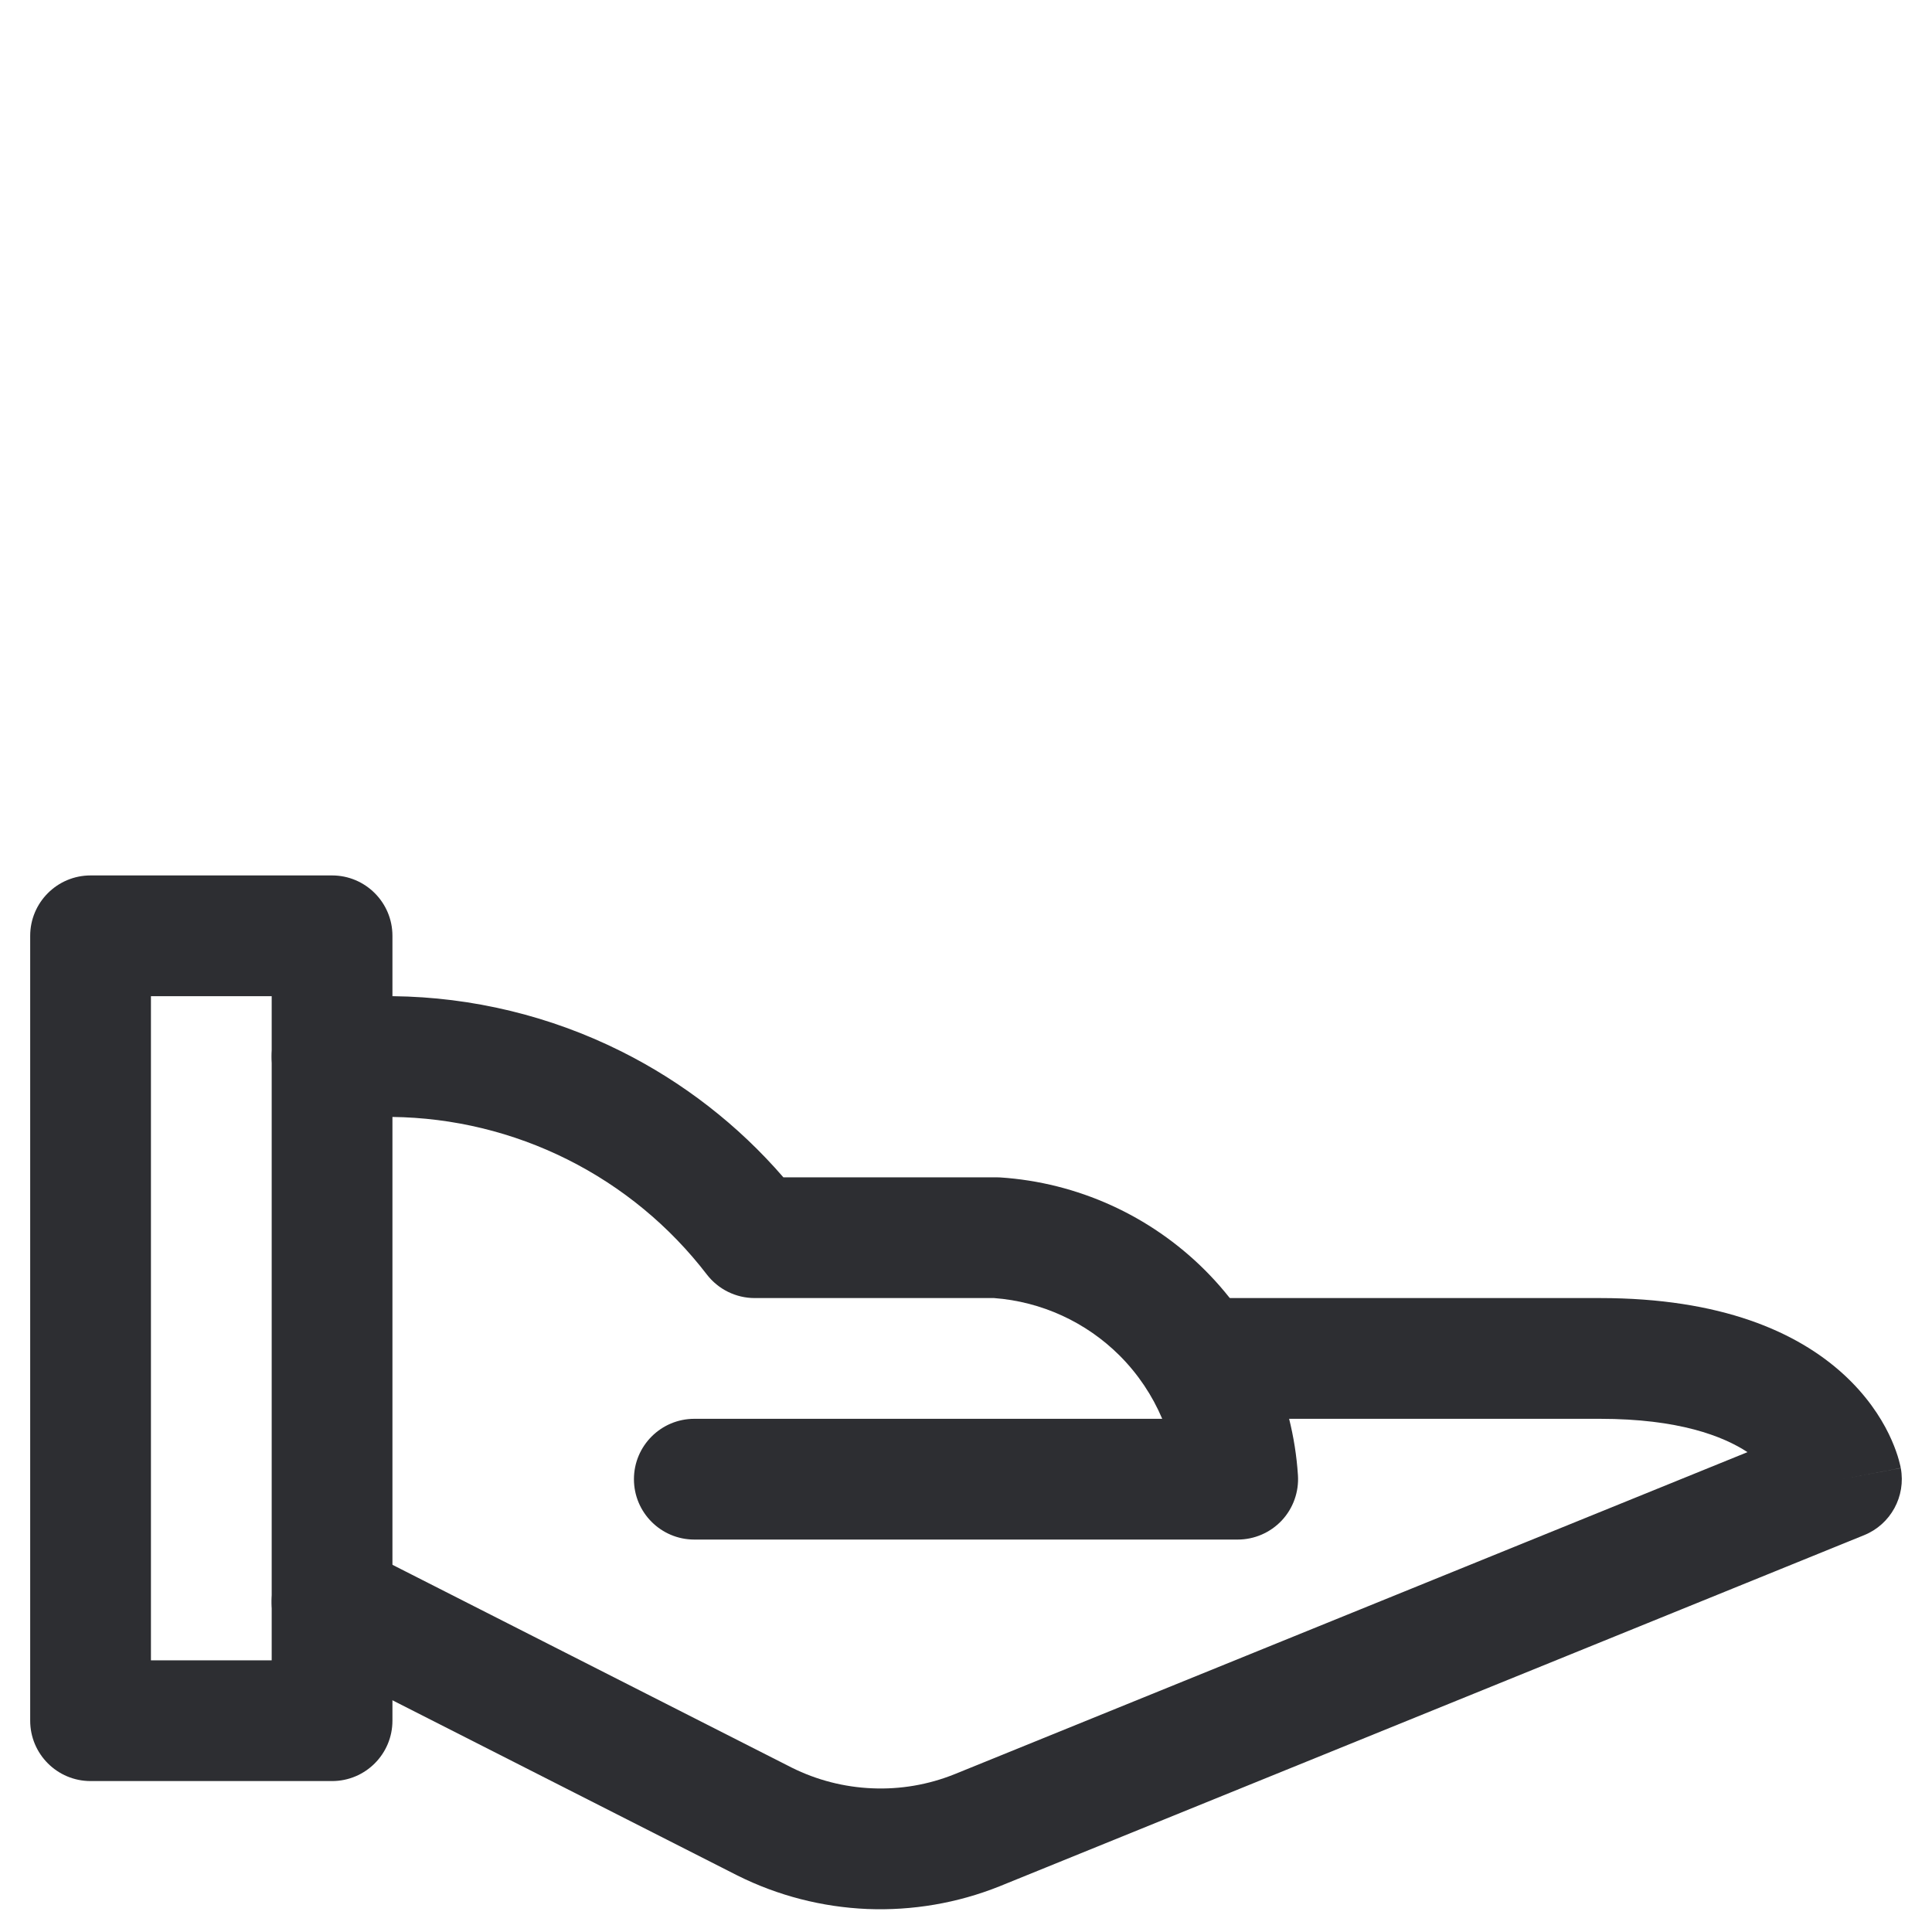 <svg width="32" height="32" viewBox="0 0 32 32" fill="none" xmlns="http://www.w3.org/2000/svg">
    <path fill-rule="evenodd" clip-rule="evenodd" d="M4.5 17.5C4.5 16.948 4.948 16.5 5.5 16.5H6.511C7.825 16.515 9.118 16.828 10.292 17.415C11.316 17.927 12.228 18.636 12.975 19.5H16.5C16.522 19.5 16.544 19.501 16.566 19.502C17.846 19.586 19.052 20.133 19.96 21.04C20.867 21.948 21.414 23.154 21.498 24.434C21.516 24.71 21.419 24.982 21.23 25.184C21.041 25.385 20.777 25.5 20.5 25.5H11.5C10.948 25.5 10.5 25.052 10.5 24.5C10.5 23.948 10.948 23.5 11.5 23.5H19.25C19.086 23.112 18.848 22.757 18.546 22.454C17.988 21.897 17.25 21.559 16.465 21.5H12.5C12.189 21.5 11.896 21.355 11.707 21.109C11.091 20.307 10.302 19.656 9.398 19.204C8.496 18.753 7.503 18.512 6.494 18.5H5.5C4.948 18.5 4.5 18.052 4.5 17.5Z" fill="#2D2E32" />
    <path fill-rule="evenodd" clip-rule="evenodd" d="M18.861 22.5C18.861 21.948 19.309 21.5 19.861 21.5H26.5C28.504 21.5 29.764 22.058 30.534 22.762C30.911 23.107 31.143 23.462 31.283 23.748C31.352 23.89 31.399 24.015 31.43 24.112C31.445 24.161 31.457 24.203 31.465 24.237C31.47 24.254 31.473 24.269 31.476 24.282L31.48 24.301L31.482 24.309L31.482 24.312L31.483 24.314C31.483 24.315 31.483 24.316 30.5 24.5L31.483 24.316C31.57 24.783 31.317 25.248 30.876 25.427L16.551 31.245C15.857 31.522 15.111 31.649 14.364 31.619C13.617 31.587 12.885 31.399 12.216 31.065L12.21 31.062L5.047 27.424C4.555 27.174 4.358 26.572 4.608 26.079C4.858 25.587 5.46 25.39 5.953 25.64L13.113 29.277C13.528 29.484 13.983 29.601 14.447 29.62C14.912 29.64 15.375 29.561 15.806 29.388C15.807 29.388 15.808 29.388 15.809 29.387L28.944 24.052C28.539 23.787 27.805 23.5 26.5 23.5H19.861C19.309 23.5 18.861 23.052 18.861 22.5Z" fill="#2D2E32" />
    <path fill-rule="evenodd" clip-rule="evenodd" d="M0.5 15.5C0.5 14.948 0.948 14.5 1.5 14.5H5.5C6.052 14.5 6.5 14.948 6.5 15.5V28.5C6.5 29.052 6.052 29.5 5.5 29.5H1.5C0.948 29.5 0.5 29.052 0.5 28.5V15.5ZM2.5 16.5V27.5H4.5V16.5H2.5Z" fill="#2D2E32" />
</svg>
    